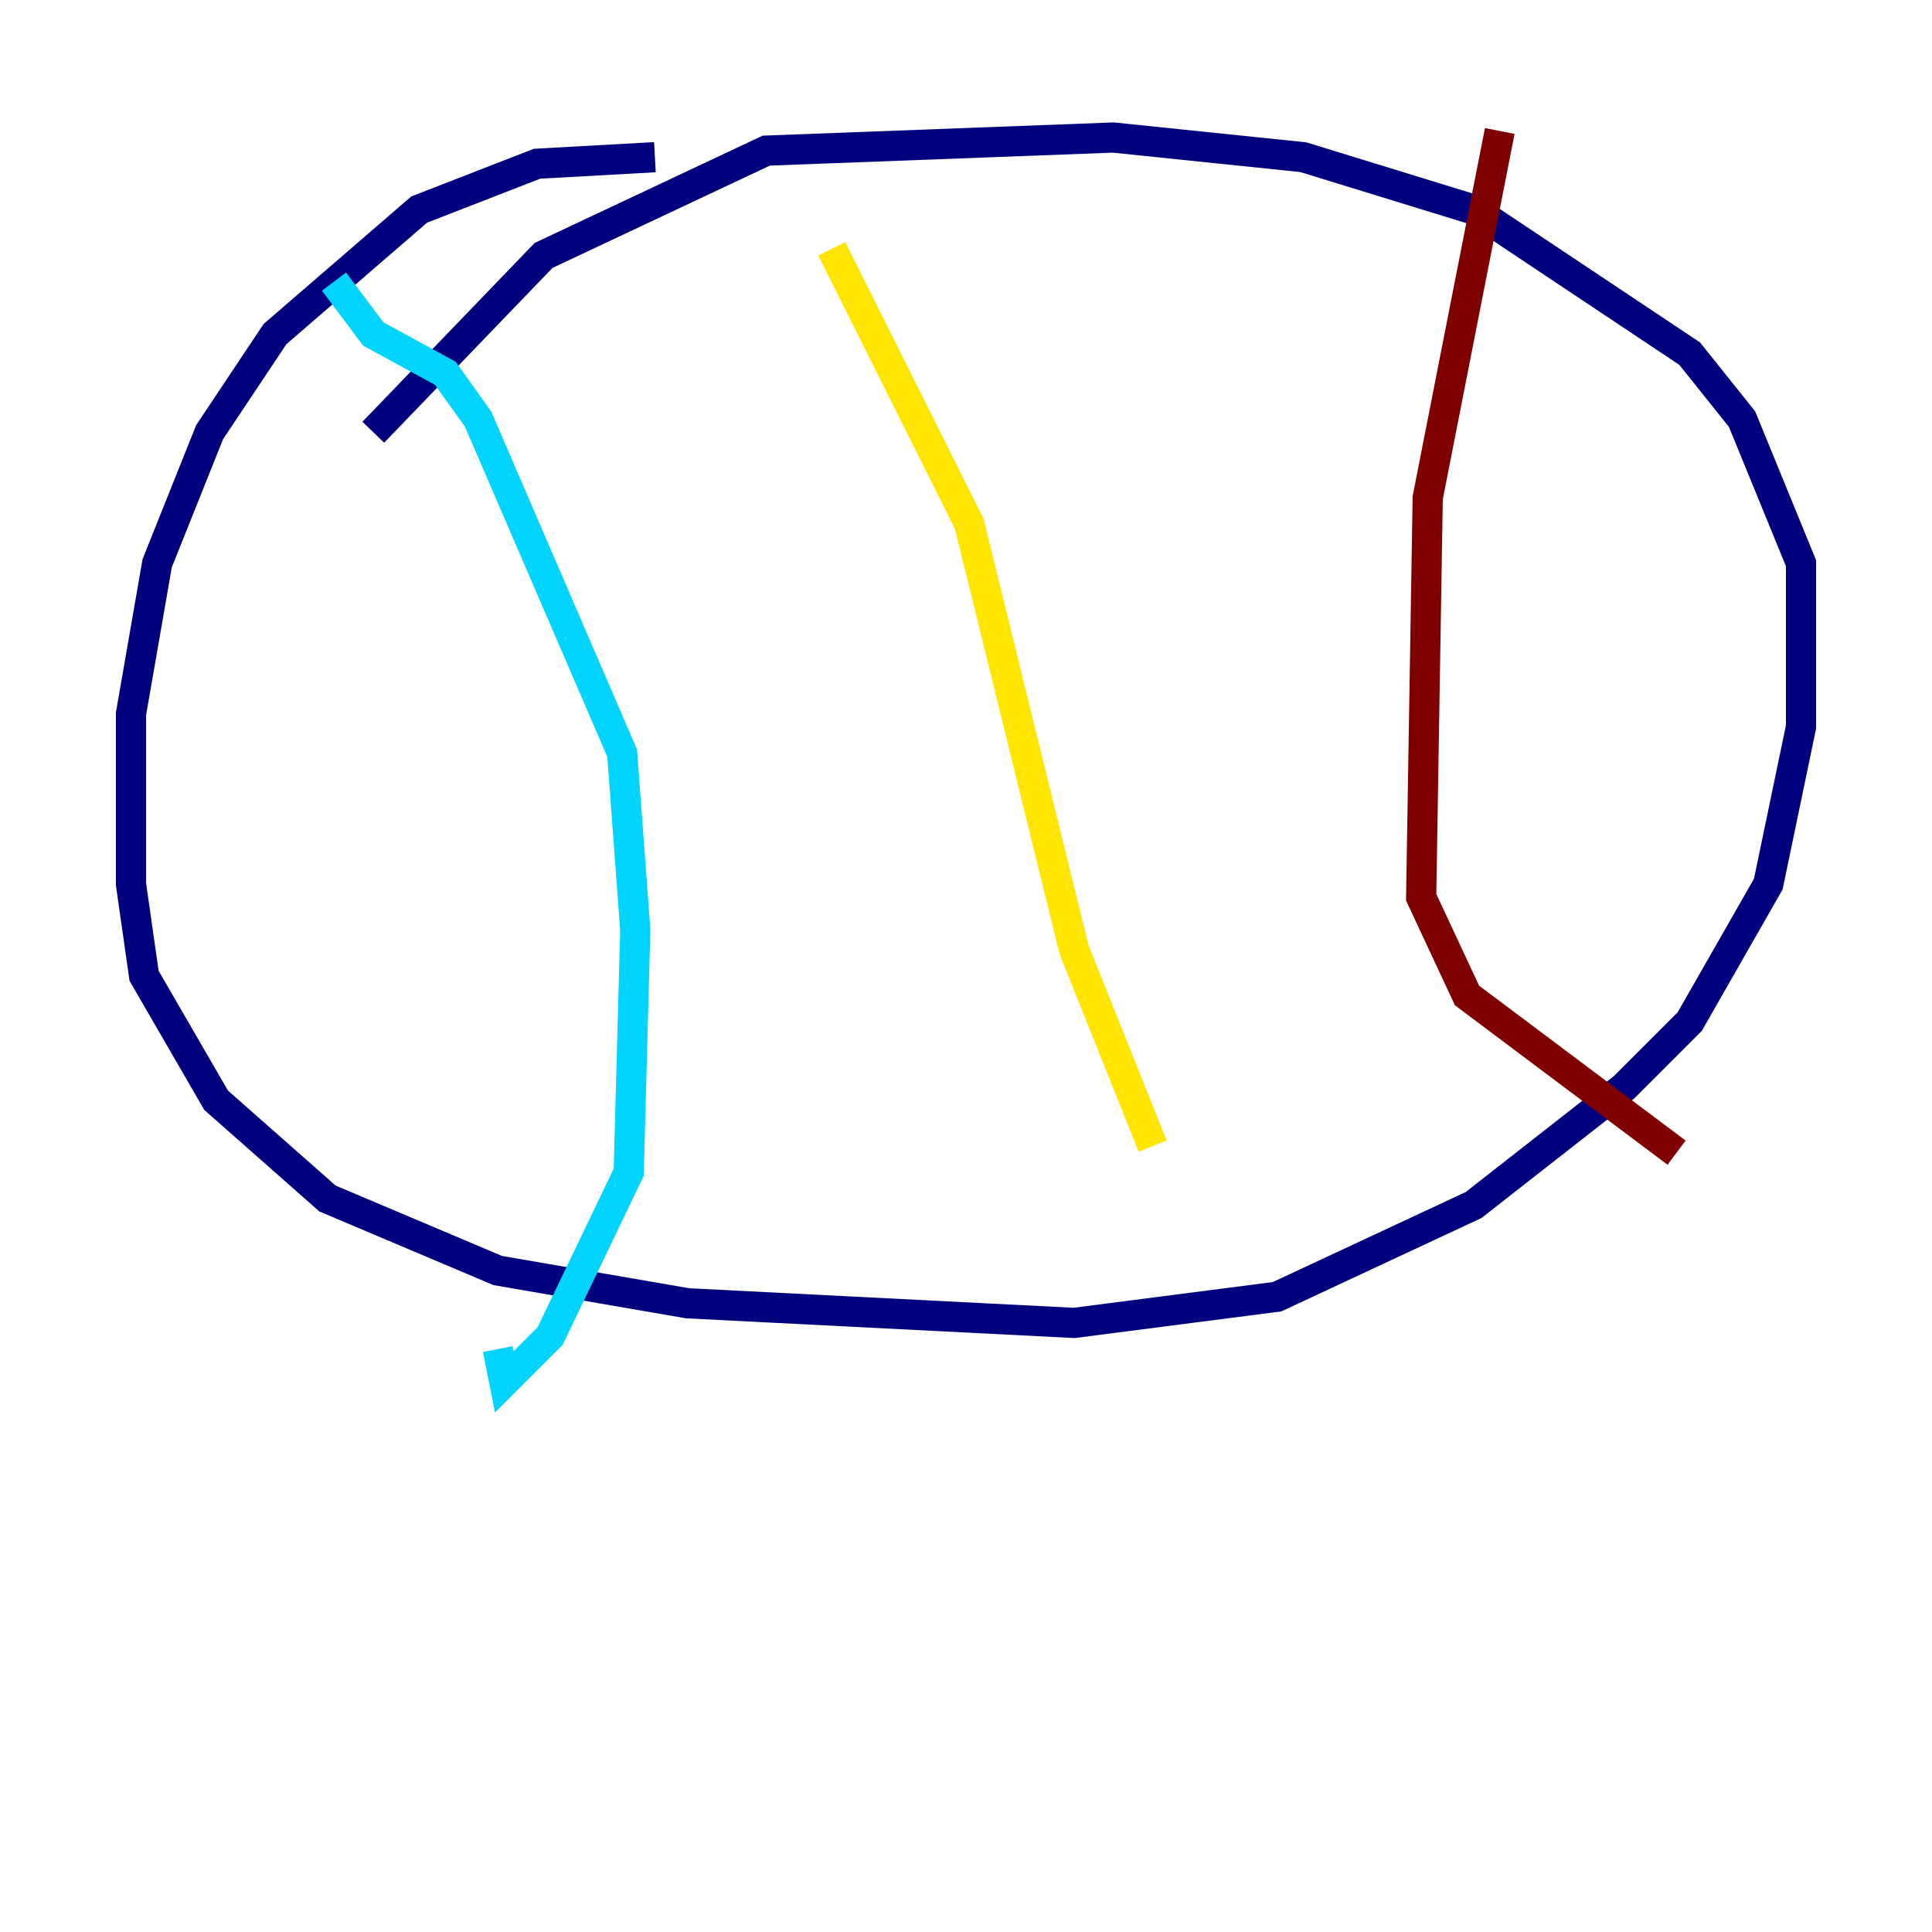 <?xml version="1.0" encoding="utf-8" ?>
<svg baseProfile="tiny" height="128" version="1.2" viewBox="0,0,128,128" width="128" xmlns="http://www.w3.org/2000/svg" xmlns:ev="http://www.w3.org/2001/xml-events" xmlns:xlink="http://www.w3.org/1999/xlink"><defs /><polyline fill="none" points="43.39,10.414 35.58,10.848 27.77,13.885 18.224,22.129 13.885,28.637 10.414,37.315 8.678,47.295 8.678,58.576 9.546,64.651 14.319,72.895 21.695,79.403 32.976,84.176 45.559,86.346 71.159,87.647 84.61,85.912 97.627,79.837 107.607,72.027 111.946,67.688 117.153,58.576 119.322,48.163 119.322,37.315 115.417,27.77 111.946,23.43 97.627,13.885 86.346,10.414 73.763,9.112 50.766,9.98 36.014,16.922 24.732,28.637" stroke="#00007f" stroke-width="2" /><polyline fill="none" points="22.129,18.658 24.732,22.129 29.505,24.732 31.675,27.77 41.22,49.898 42.088,61.614 41.654,77.668 36.447,88.515 33.41,91.552 32.976,89.383" stroke="#00d4ff" stroke-width="2" /><polyline fill="none" points="55.105,16.488 64.217,34.712 71.159,62.915 76.366,75.932" stroke="#ffe500" stroke-width="2" /><polyline fill="none" points="99.363,8.678 94.59,32.976 94.156,59.444 97.193,65.953 111.078,76.366" stroke="#7f0000" stroke-width="2" /></svg>